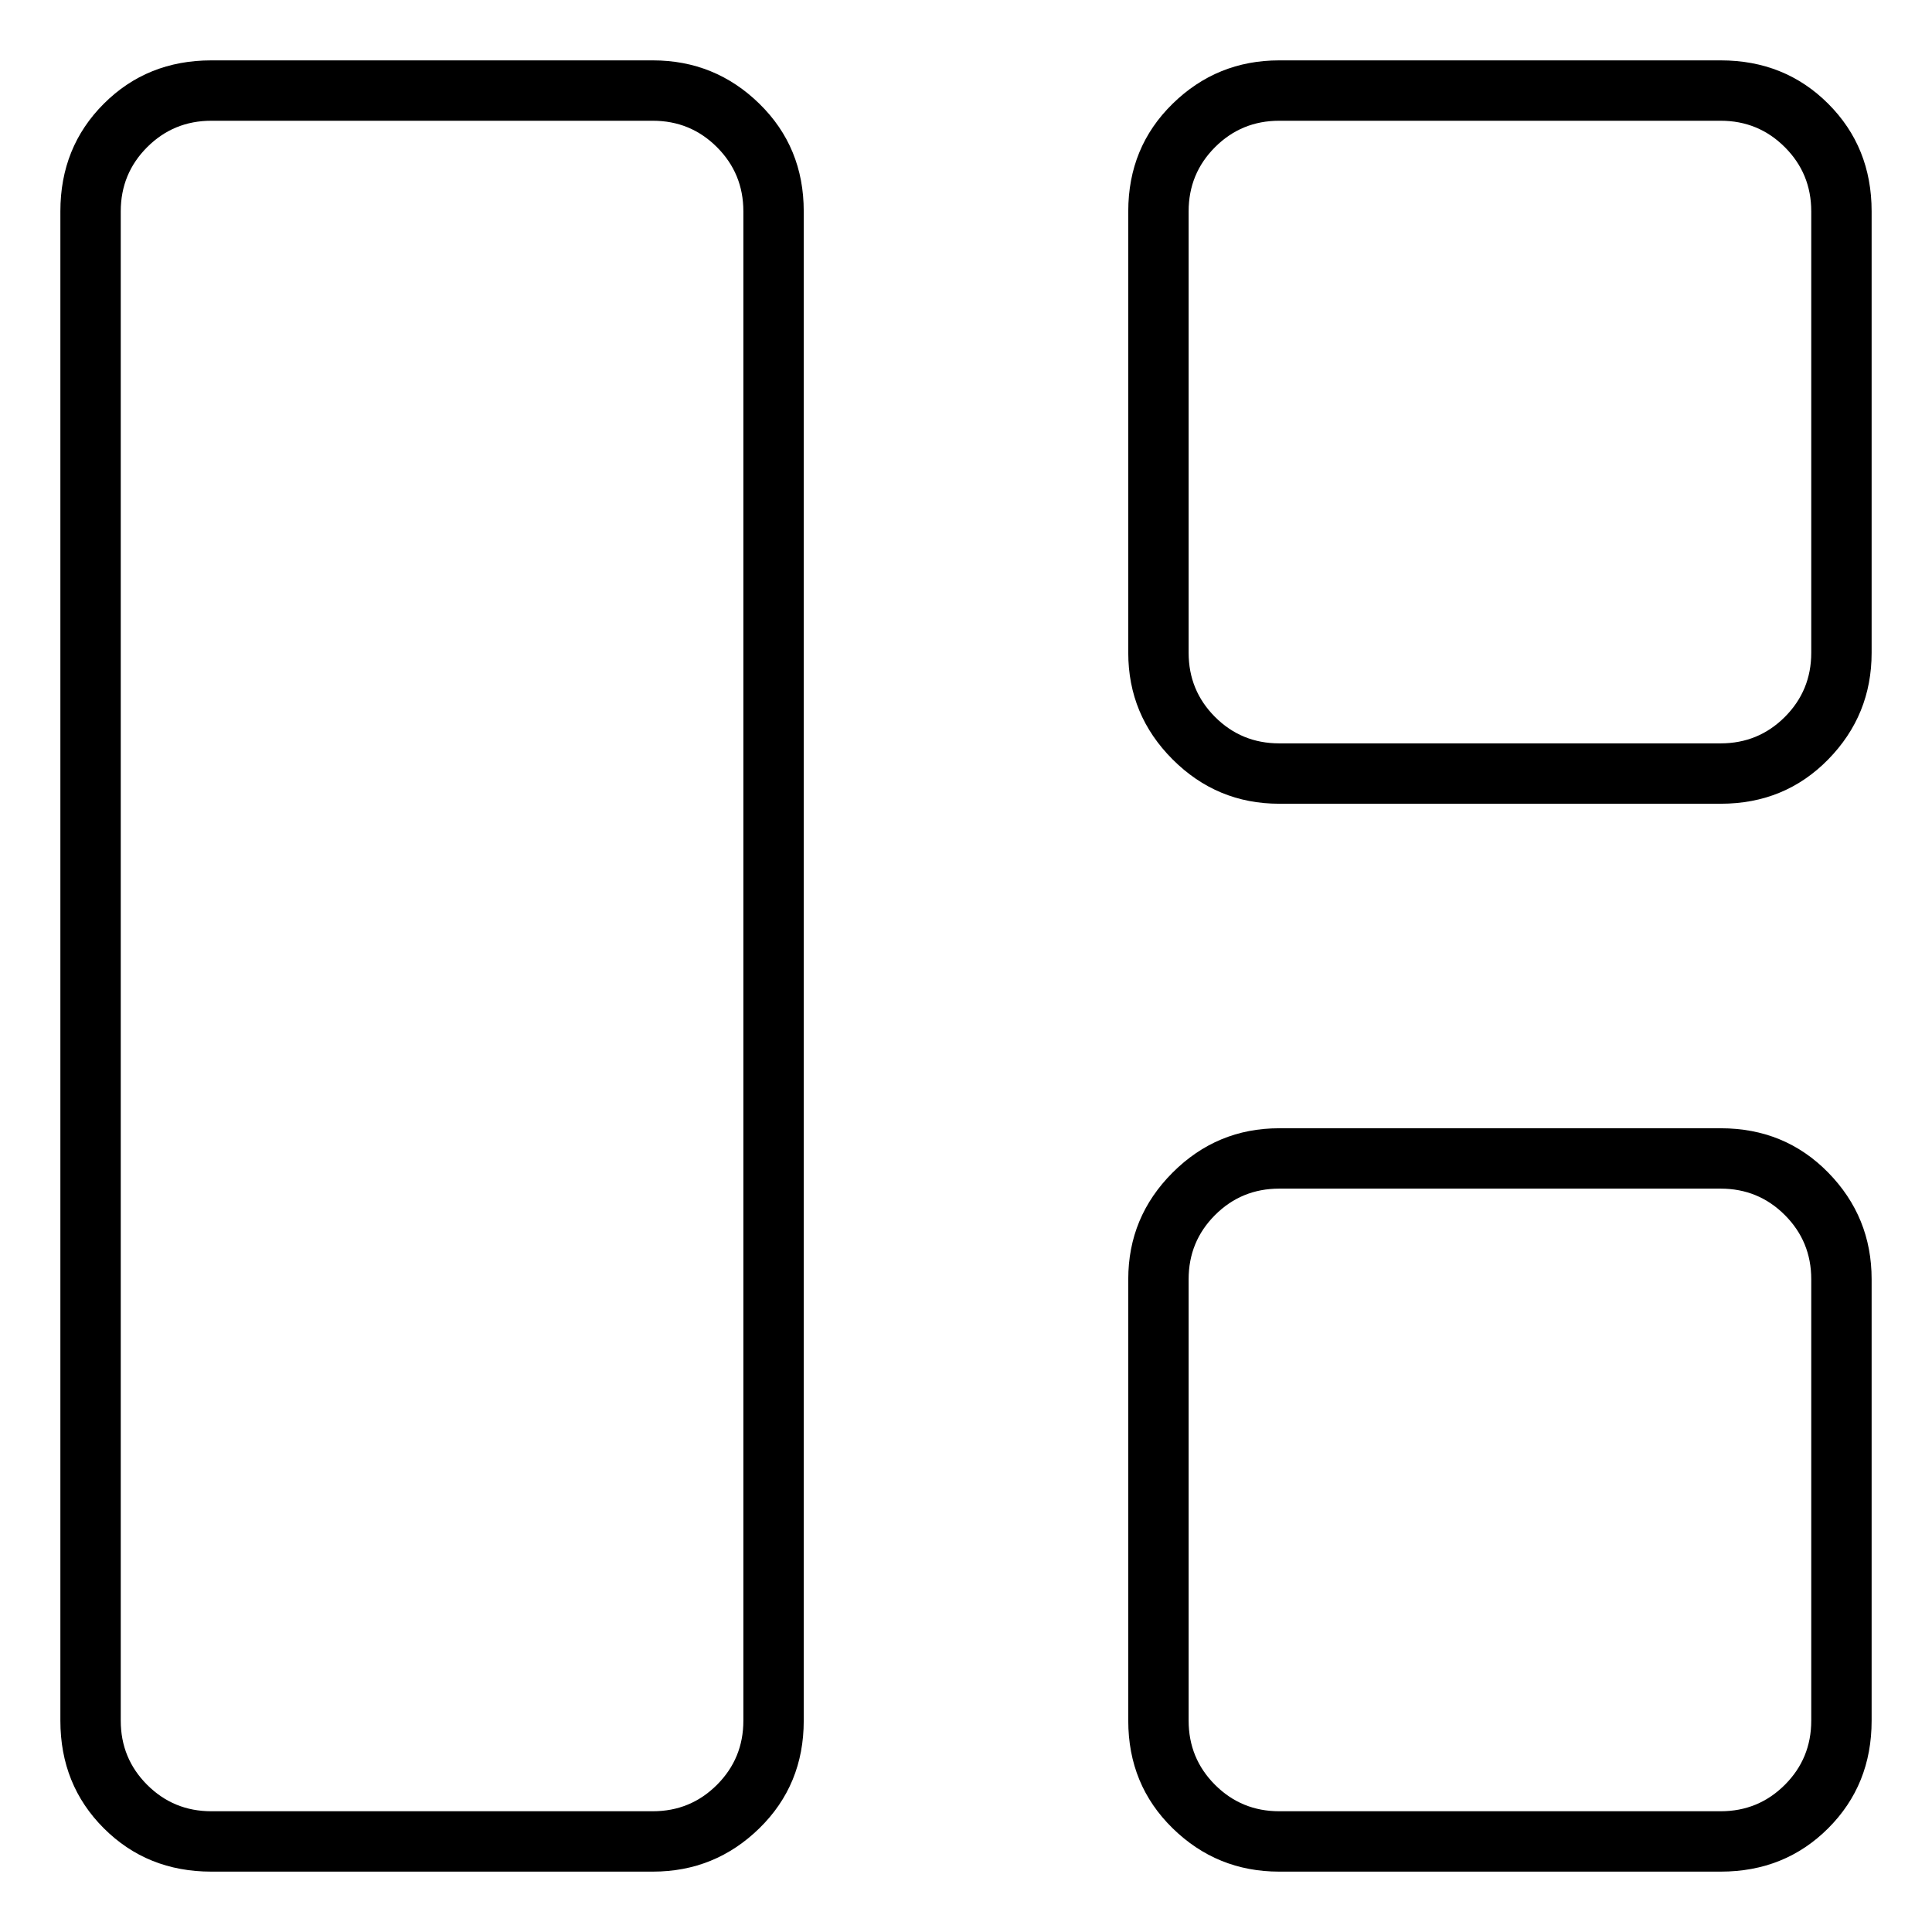 <svg viewBox="0 0 1024 1024" xmlns="http://www.w3.org/2000/svg">
  <path transform="scale(1, -1) translate(0, -960)" fill="currentColor" d="M346 928h-234q-34 0 -57 -23t-23 -57v-800q0 -34 23 -57t57 -23h234q33 0 56.5 23t23.5 57v800q0 34 -23.5 57t-56.5 23zM394 48q0 -20 -14 -34t-34 -14h-234q-20 0 -34 14t-14 34v800q0 20 14 34t34 14h234q20 0 34 -14t14 -34v-800zM912 928h-234q-33 0 -56.5 -23 t-23.5 -57v-234q0 -33 23.5 -56.5t56.5 -23.5h234q34 0 57 23.5t23 56.5v234q0 34 -23 57t-57 23zM960 614q0 -20 -14 -34t-34 -14h-234q-20 0 -34 14t-14 34v234q0 20 14 34t34 14h234q20 0 34 -14t14 -34v-234zM912 362h-234q-33 0 -56.5 -23.5t-23.5 -56.5v-234 q0 -34 23.5 -57t56.5 -23h234q34 0 57 23t23 57v234q0 33 -23 56.5t-57 23.5zM960 48q0 -20 -14 -34t-34 -14h-234q-20 0 -34 14t-14 34v234q0 20 14 34t34 14h234q20 0 34 -14t14 -34v-234z" />
</svg>